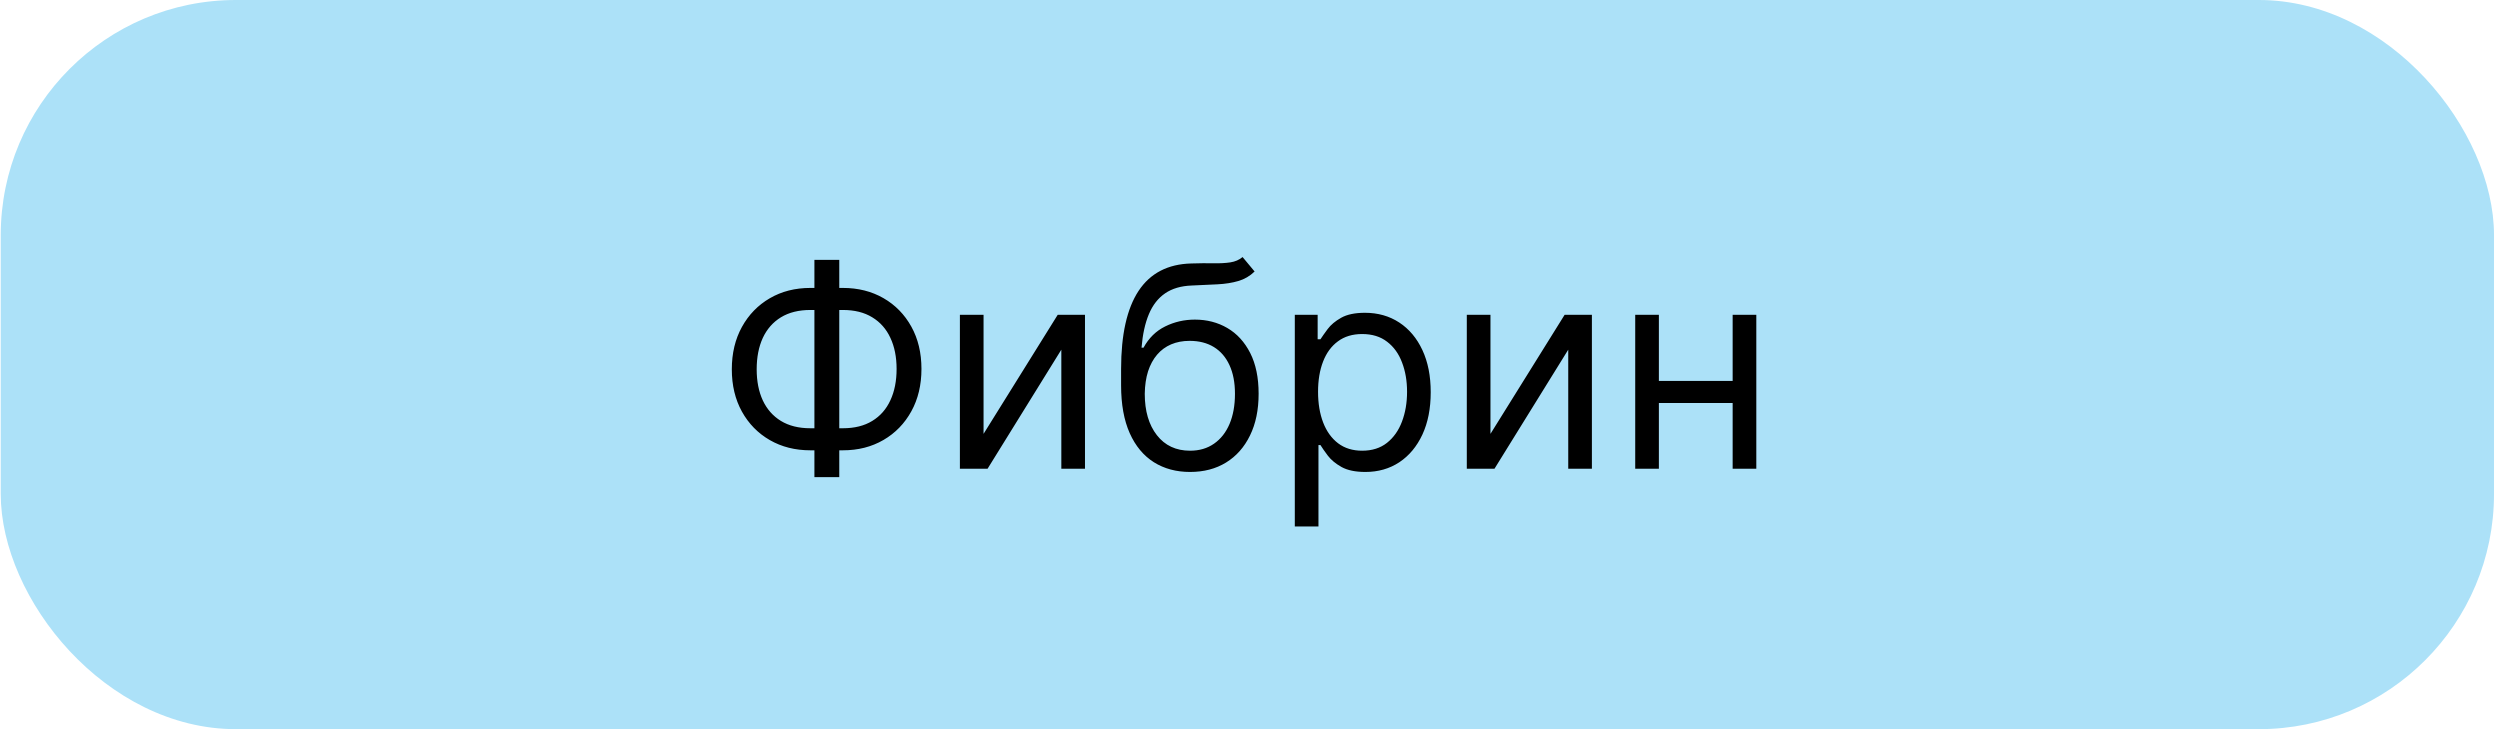 <svg width="216" height="63" viewBox="0 0 216 63" fill="none" xmlns="http://www.w3.org/2000/svg">
<rect x="0.064" width="215.419" height="63" rx="20.323" fill="#ACE1F8"/>
<path d="M70.018 24.877H72.824C74.141 24.877 75.31 25.172 76.332 25.76C77.354 26.349 78.156 27.169 78.739 28.22C79.322 29.271 79.614 30.489 79.614 31.875C79.614 33.26 79.322 34.481 78.739 35.538C78.156 36.594 77.354 37.42 76.332 38.014C75.31 38.609 74.141 38.907 72.824 38.907H70.018C68.702 38.907 67.533 38.612 66.511 38.023C65.489 37.434 64.687 36.614 64.103 35.564C63.52 34.513 63.229 33.295 63.229 31.909C63.229 30.523 63.52 29.302 64.103 28.246C64.687 27.189 65.489 26.364 66.511 25.769C67.533 25.174 68.702 24.877 70.018 24.877ZM70.018 26.782C69.014 26.782 68.165 26.993 67.472 27.415C66.785 27.836 66.263 28.431 65.905 29.198C65.553 29.966 65.377 30.87 65.377 31.909C65.377 32.937 65.553 33.832 65.905 34.594C66.263 35.356 66.785 35.948 67.472 36.369C68.165 36.791 69.014 37.001 70.018 37.001H72.824C73.829 37.001 74.675 36.791 75.362 36.369C76.055 35.948 76.577 35.353 76.929 34.585C77.287 33.817 77.466 32.914 77.466 31.875C77.466 30.847 77.287 29.952 76.929 29.19C76.577 28.428 76.055 27.836 75.362 27.415C74.675 26.993 73.829 26.782 72.824 26.782H70.018ZM72.513 22.452V41.227H70.365V22.452H72.513ZM84.979 37.486L91.387 27.198H93.743V40.5H91.699V30.212L85.325 40.5H82.935V27.198H84.979V37.486ZM107.359 22.21L108.398 23.457C107.994 23.849 107.526 24.124 106.995 24.279C106.464 24.435 105.864 24.531 105.194 24.565C104.524 24.6 103.779 24.634 102.96 24.669C102.036 24.704 101.271 24.929 100.665 25.345C100.058 25.76 99.591 26.361 99.262 27.146C98.933 27.931 98.722 28.895 98.629 30.038H98.803C99.253 29.207 99.877 28.595 100.673 28.203C101.47 27.81 102.325 27.614 103.237 27.614C104.276 27.614 105.211 27.856 106.043 28.341C106.874 28.826 107.532 29.545 108.017 30.497C108.502 31.45 108.745 32.625 108.745 34.022C108.745 35.414 108.496 36.614 108 37.625C107.509 38.635 106.819 39.415 105.93 39.963C105.047 40.506 104.01 40.777 102.821 40.777C101.632 40.777 100.59 40.497 99.695 39.937C98.8 39.371 98.104 38.534 97.608 37.426C97.111 36.311 96.863 34.934 96.863 33.295V31.875C96.863 28.913 97.365 26.667 98.37 25.137C99.38 23.607 100.898 22.816 102.925 22.764C103.641 22.741 104.279 22.735 104.839 22.747C105.399 22.758 105.887 22.732 106.302 22.669C106.718 22.605 107.07 22.452 107.359 22.21ZM102.821 38.941C103.624 38.941 104.314 38.739 104.891 38.335C105.474 37.931 105.921 37.362 106.233 36.629C106.545 35.89 106.701 35.021 106.701 34.022C106.701 33.052 106.542 32.227 106.225 31.545C105.913 30.864 105.465 30.345 104.882 29.986C104.299 29.629 103.6 29.45 102.786 29.45C102.192 29.45 101.658 29.551 101.184 29.753C100.711 29.955 100.307 30.252 99.972 30.645C99.637 31.037 99.377 31.517 99.192 32.082C99.013 32.648 98.918 33.295 98.907 34.022C98.907 35.512 99.256 36.704 99.954 37.599C100.653 38.494 101.609 38.941 102.821 38.941ZM111.871 45.488V27.198H113.845V29.311H114.088C114.238 29.08 114.446 28.786 114.712 28.428C114.983 28.064 115.37 27.741 115.872 27.458C116.38 27.169 117.067 27.025 117.933 27.025C119.053 27.025 120.04 27.305 120.895 27.865C121.749 28.425 122.416 29.219 122.895 30.246C123.375 31.274 123.614 32.486 123.614 33.884C123.614 35.292 123.375 36.513 122.895 37.547C122.416 38.575 121.752 39.371 120.904 39.937C120.055 40.497 119.076 40.777 117.968 40.777C117.113 40.777 116.429 40.636 115.915 40.353C115.401 40.064 115.006 39.738 114.729 39.374C114.452 39.005 114.238 38.699 114.088 38.456H113.915V45.488H111.871ZM113.88 33.849C113.88 34.854 114.027 35.74 114.322 36.508C114.616 37.27 115.046 37.867 115.612 38.3C116.178 38.727 116.871 38.941 117.691 38.941C118.545 38.941 119.258 38.716 119.83 38.266C120.407 37.81 120.84 37.198 121.129 36.43C121.423 35.656 121.57 34.796 121.57 33.849C121.57 32.914 121.426 32.071 121.137 31.32C120.854 30.564 120.424 29.966 119.847 29.527C119.275 29.083 118.557 28.861 117.691 28.861C116.859 28.861 116.161 29.071 115.595 29.493C115.029 29.909 114.602 30.492 114.313 31.242C114.024 31.987 113.88 32.856 113.88 33.849ZM128.776 37.486L135.184 27.198H137.54V40.5H135.496V30.212L129.122 40.5H126.732V27.198H128.776V37.486ZM150.186 32.914V34.819H142.842V32.914H150.186ZM143.327 27.198V40.5H141.283V27.198H143.327ZM151.745 27.198V40.5H149.701V27.198H151.745Z" fill="black"/>
</svg>
